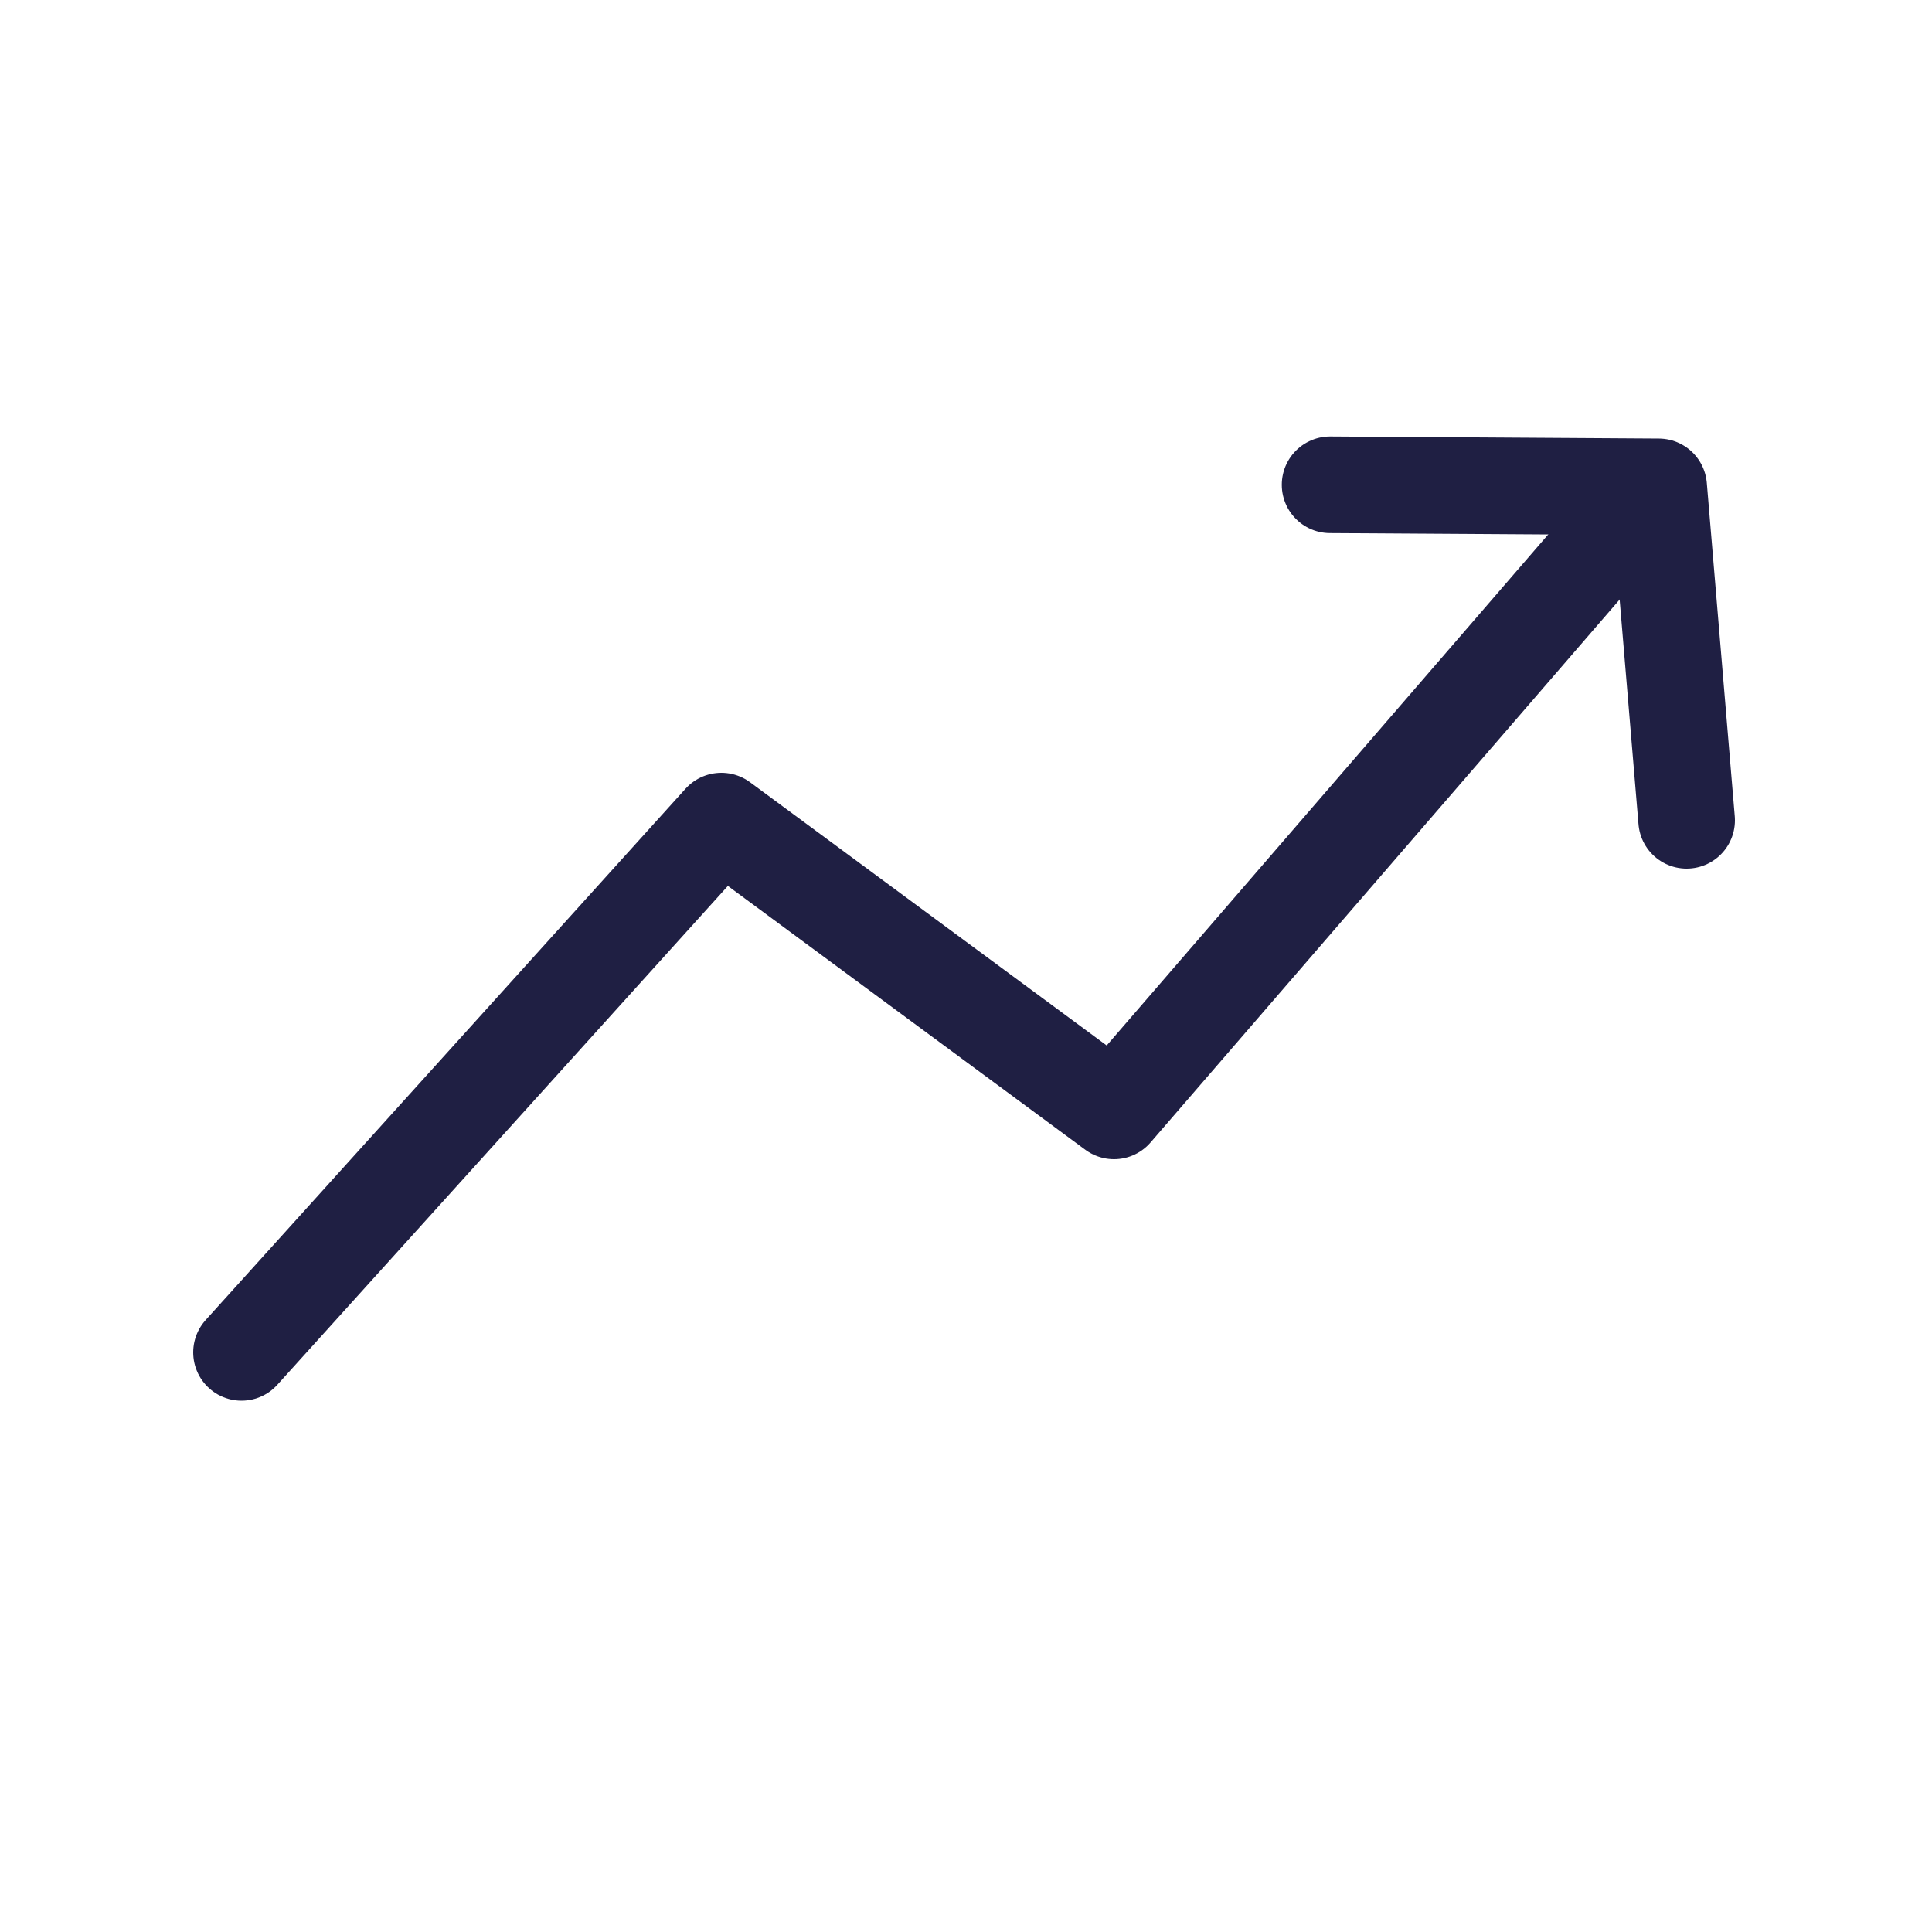 <svg width="40" height="40" viewBox="0 0 40 40" fill="none" xmlns="http://www.w3.org/2000/svg">
<path d="M5 28L14.935 17L23.064 23L33 11.5" stroke="#1F1F43" stroke-width="2" stroke-linecap="round" stroke-linejoin="round"/>
<path d="M27.538 10.037L34.341 10.08L34.92 16.984" stroke="#1F1F43" stroke-width="2" stroke-linecap="round" stroke-linejoin="round"/>
</svg>
